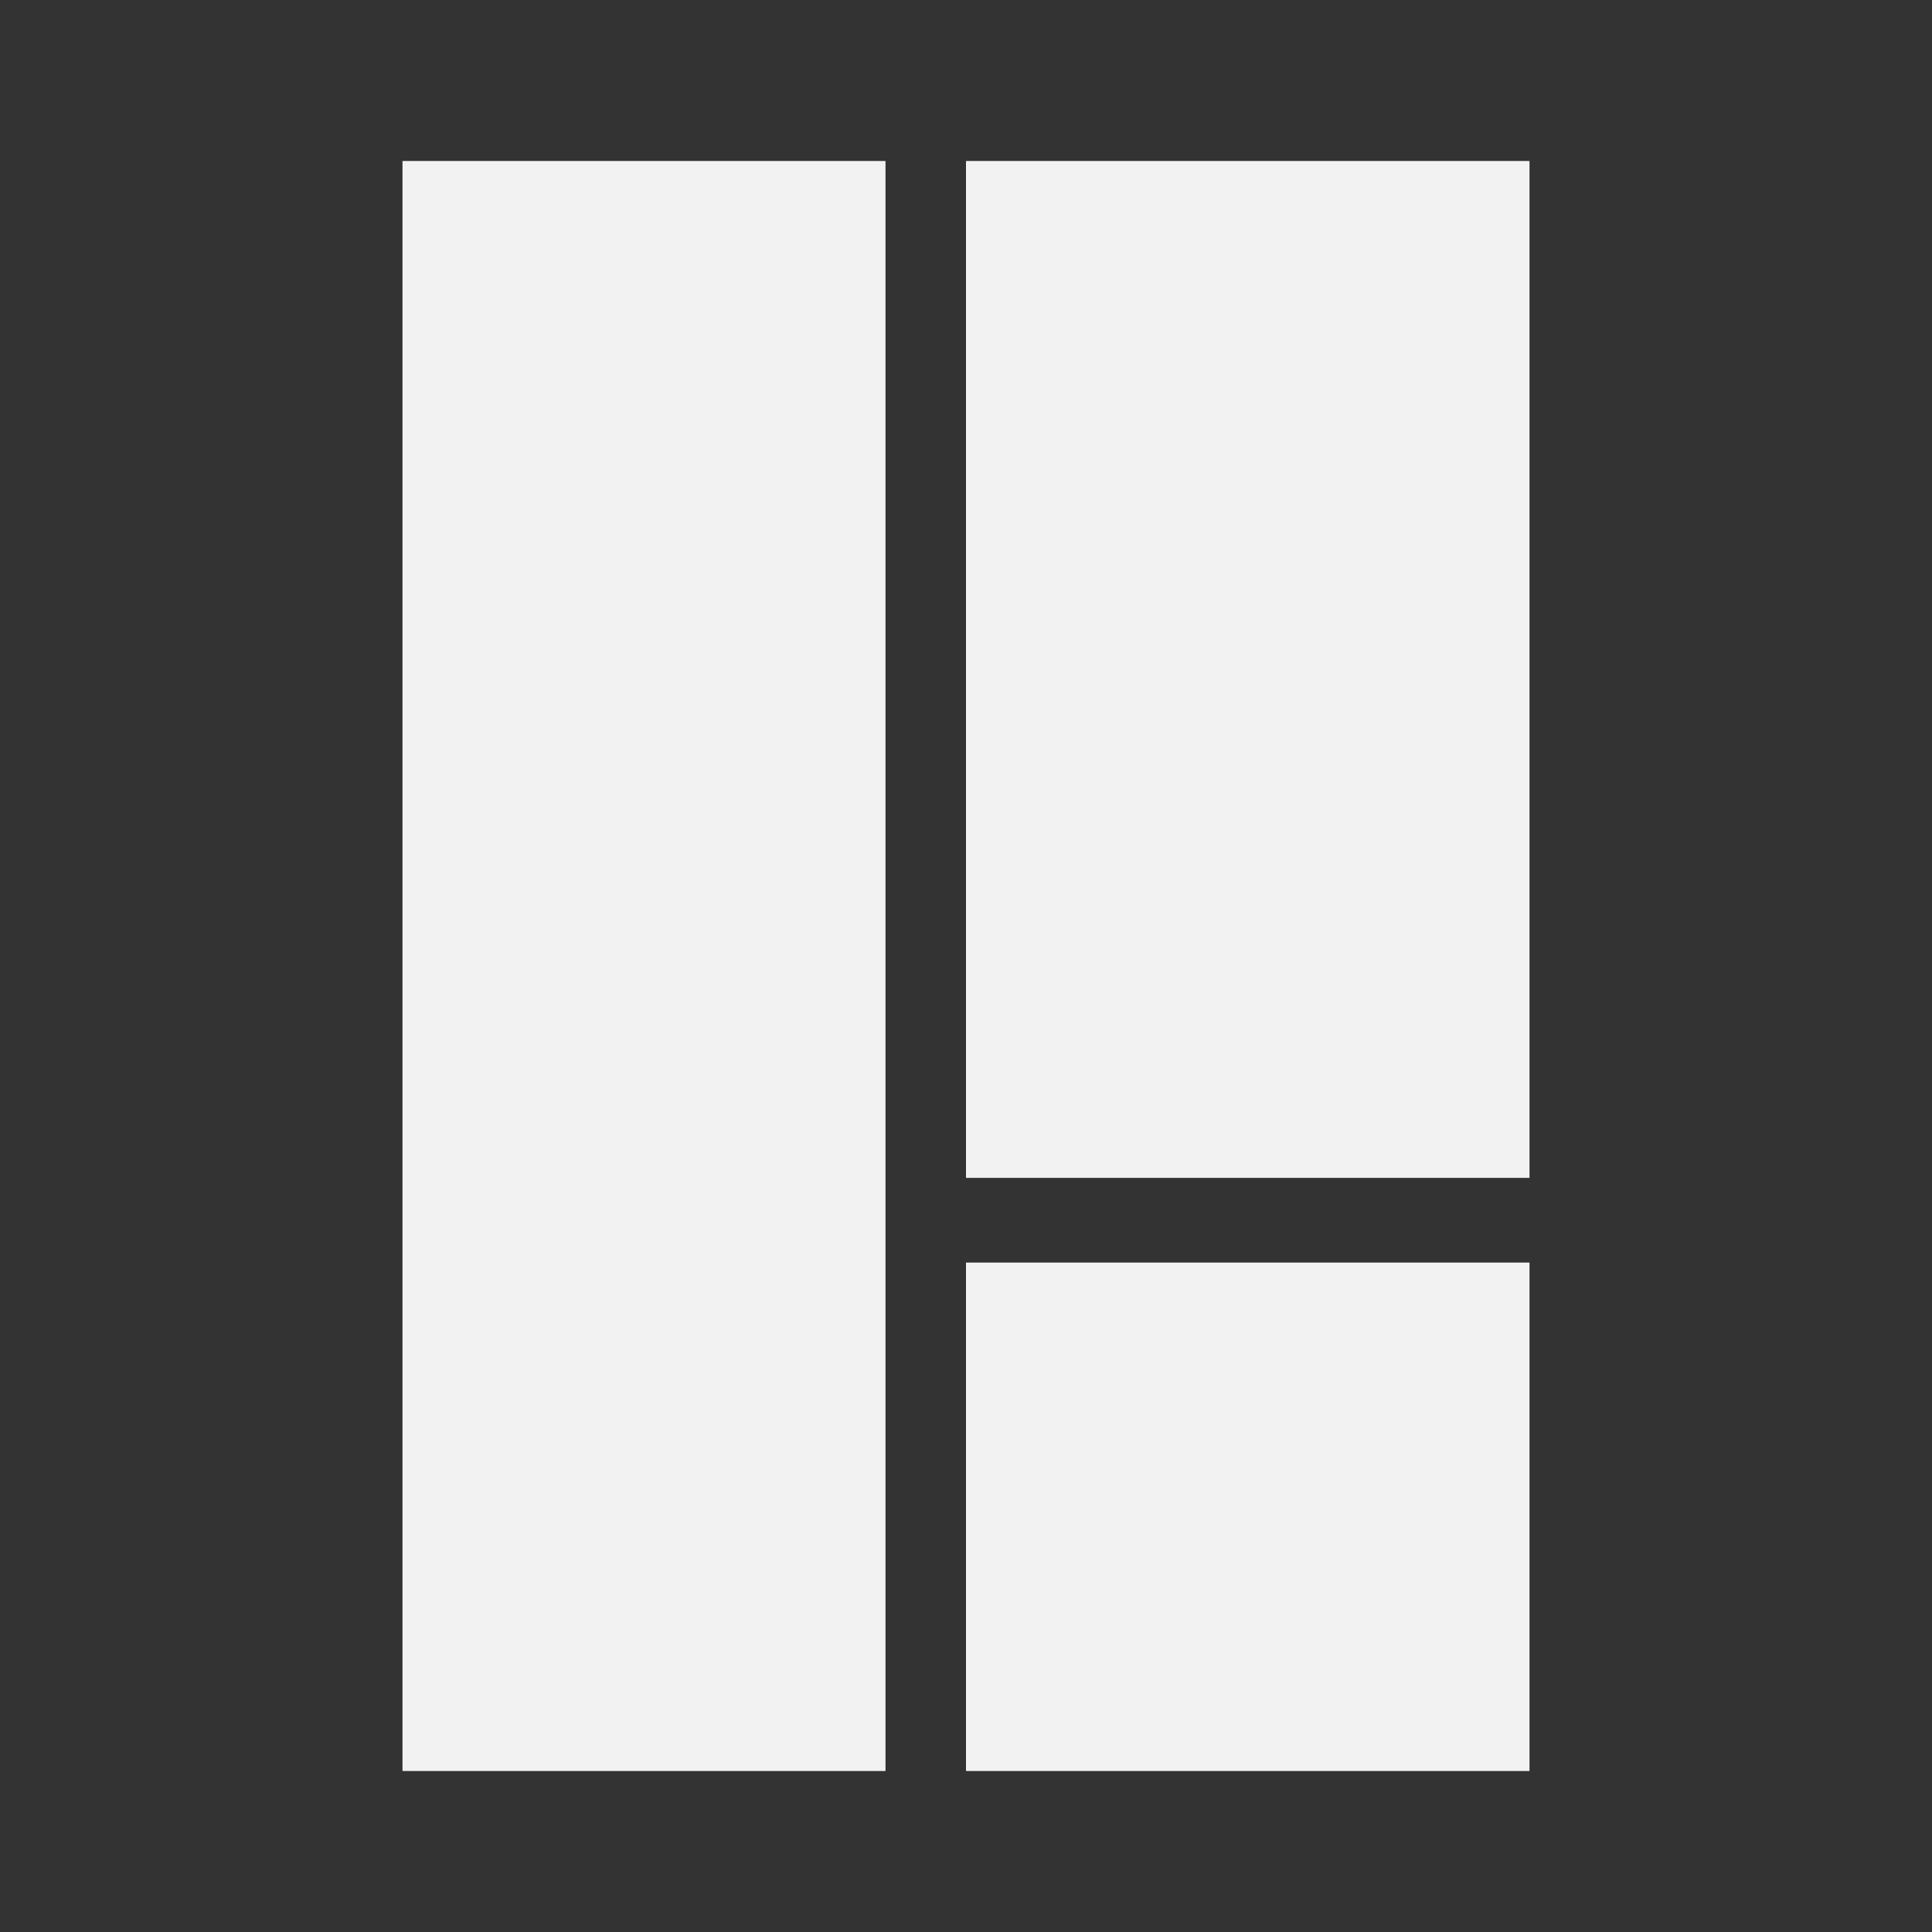 <svg width="24" height="24" viewBox="0 0 24 24" fill="none" xmlns="http://www.w3.org/2000/svg">
<rect x="0" y="0" width="24" height="24" fill="#333333" stroke="none"/>
<g clip-path="url(#clip0_1_598)">
<path d="M19 22V15.684H12V22H19ZM19 14.632V2H12V14.632H19ZM5 22H11V2H5L5 22Z" fill="#F2F2F2"/>
</g>
<defs>
<clipPath id="clip0_1_598">
<rect width="24" height="24" fill="white" transform="matrix(0 -1 1 0 0 24)"/>
</clipPath>
</defs>
</svg>
